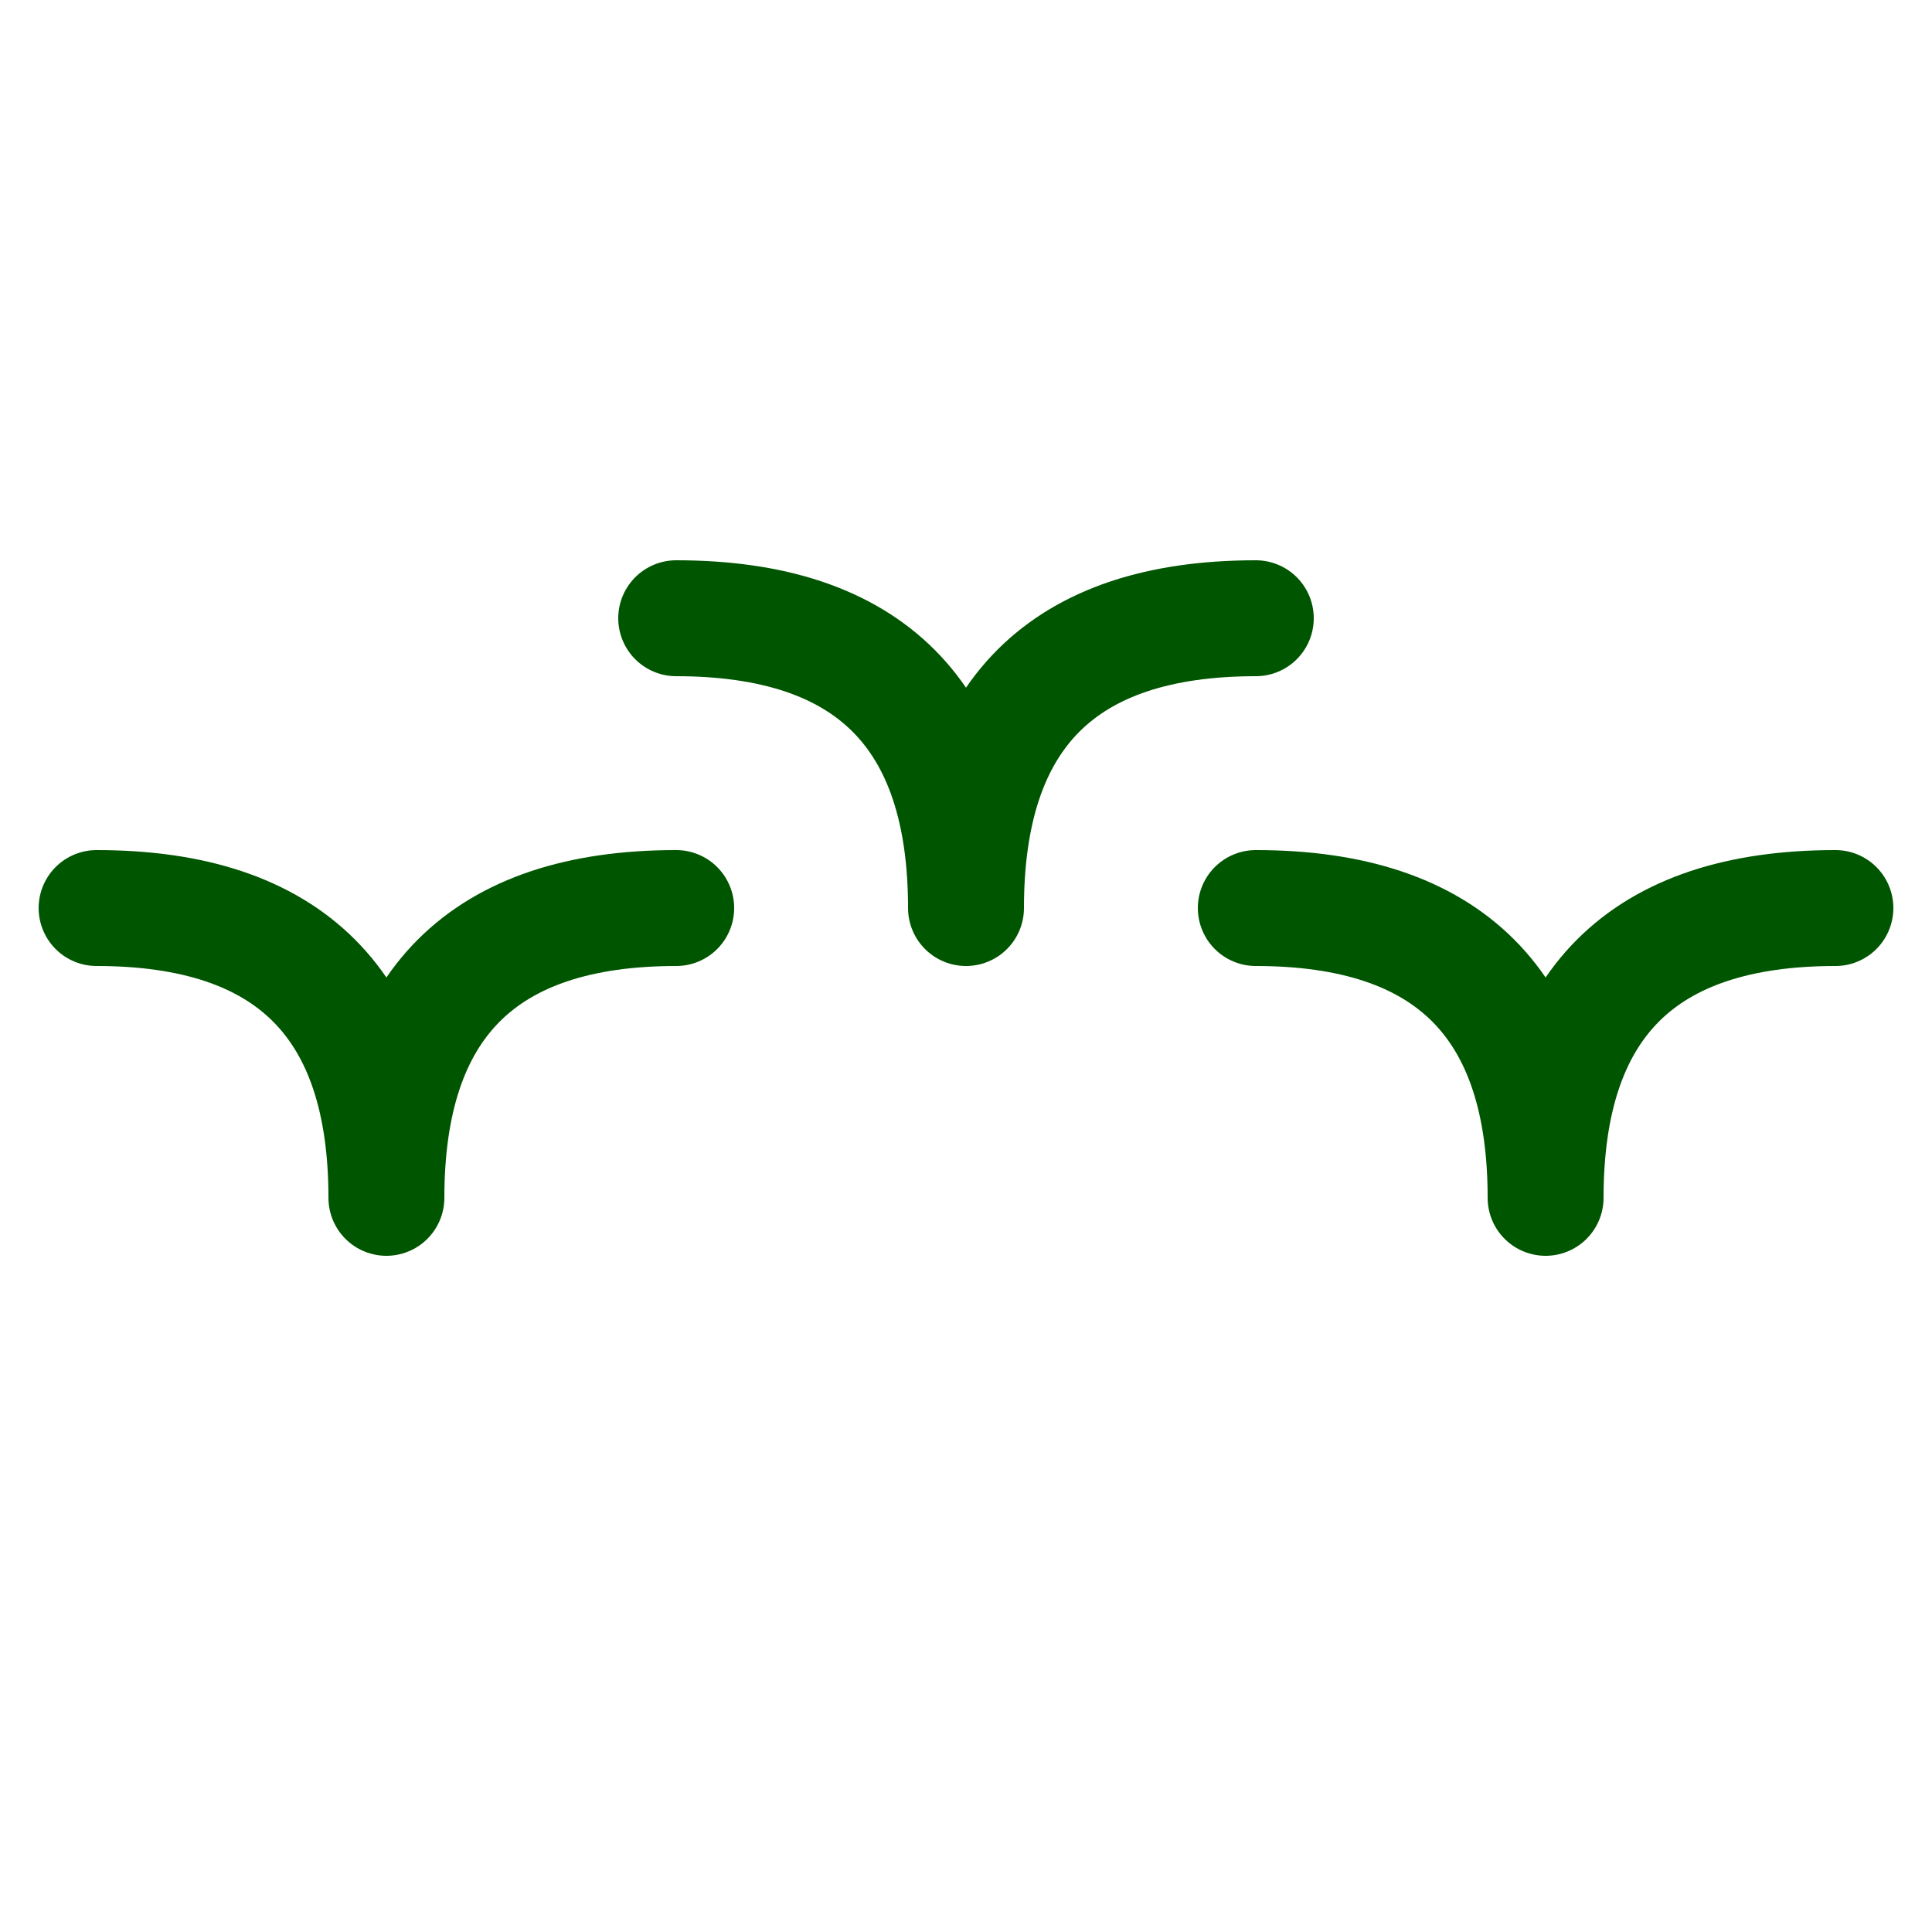 <svg xmlns="http://www.w3.org/2000/svg" width="48" height="48" viewBox="-12.5 -12.5 25 25">
  <path class="color-stroke-main color-stroke-land" fill="none" stroke="#005500" stroke-linecap="round" stroke-linejoin="round" stroke-width="1.5" d="M-7.5 3q0-3.75-3.75-3.75M-7.5 3q0-3.75 3.75-3.75M0-.75Q0-4.5-3.75-4.5M0-.75Q0-4.5 3.75-4.5M7.5 3q0-3.75 3.75-3.75M7.5 3q0-3.75-3.75-3.75"/>
</svg>

